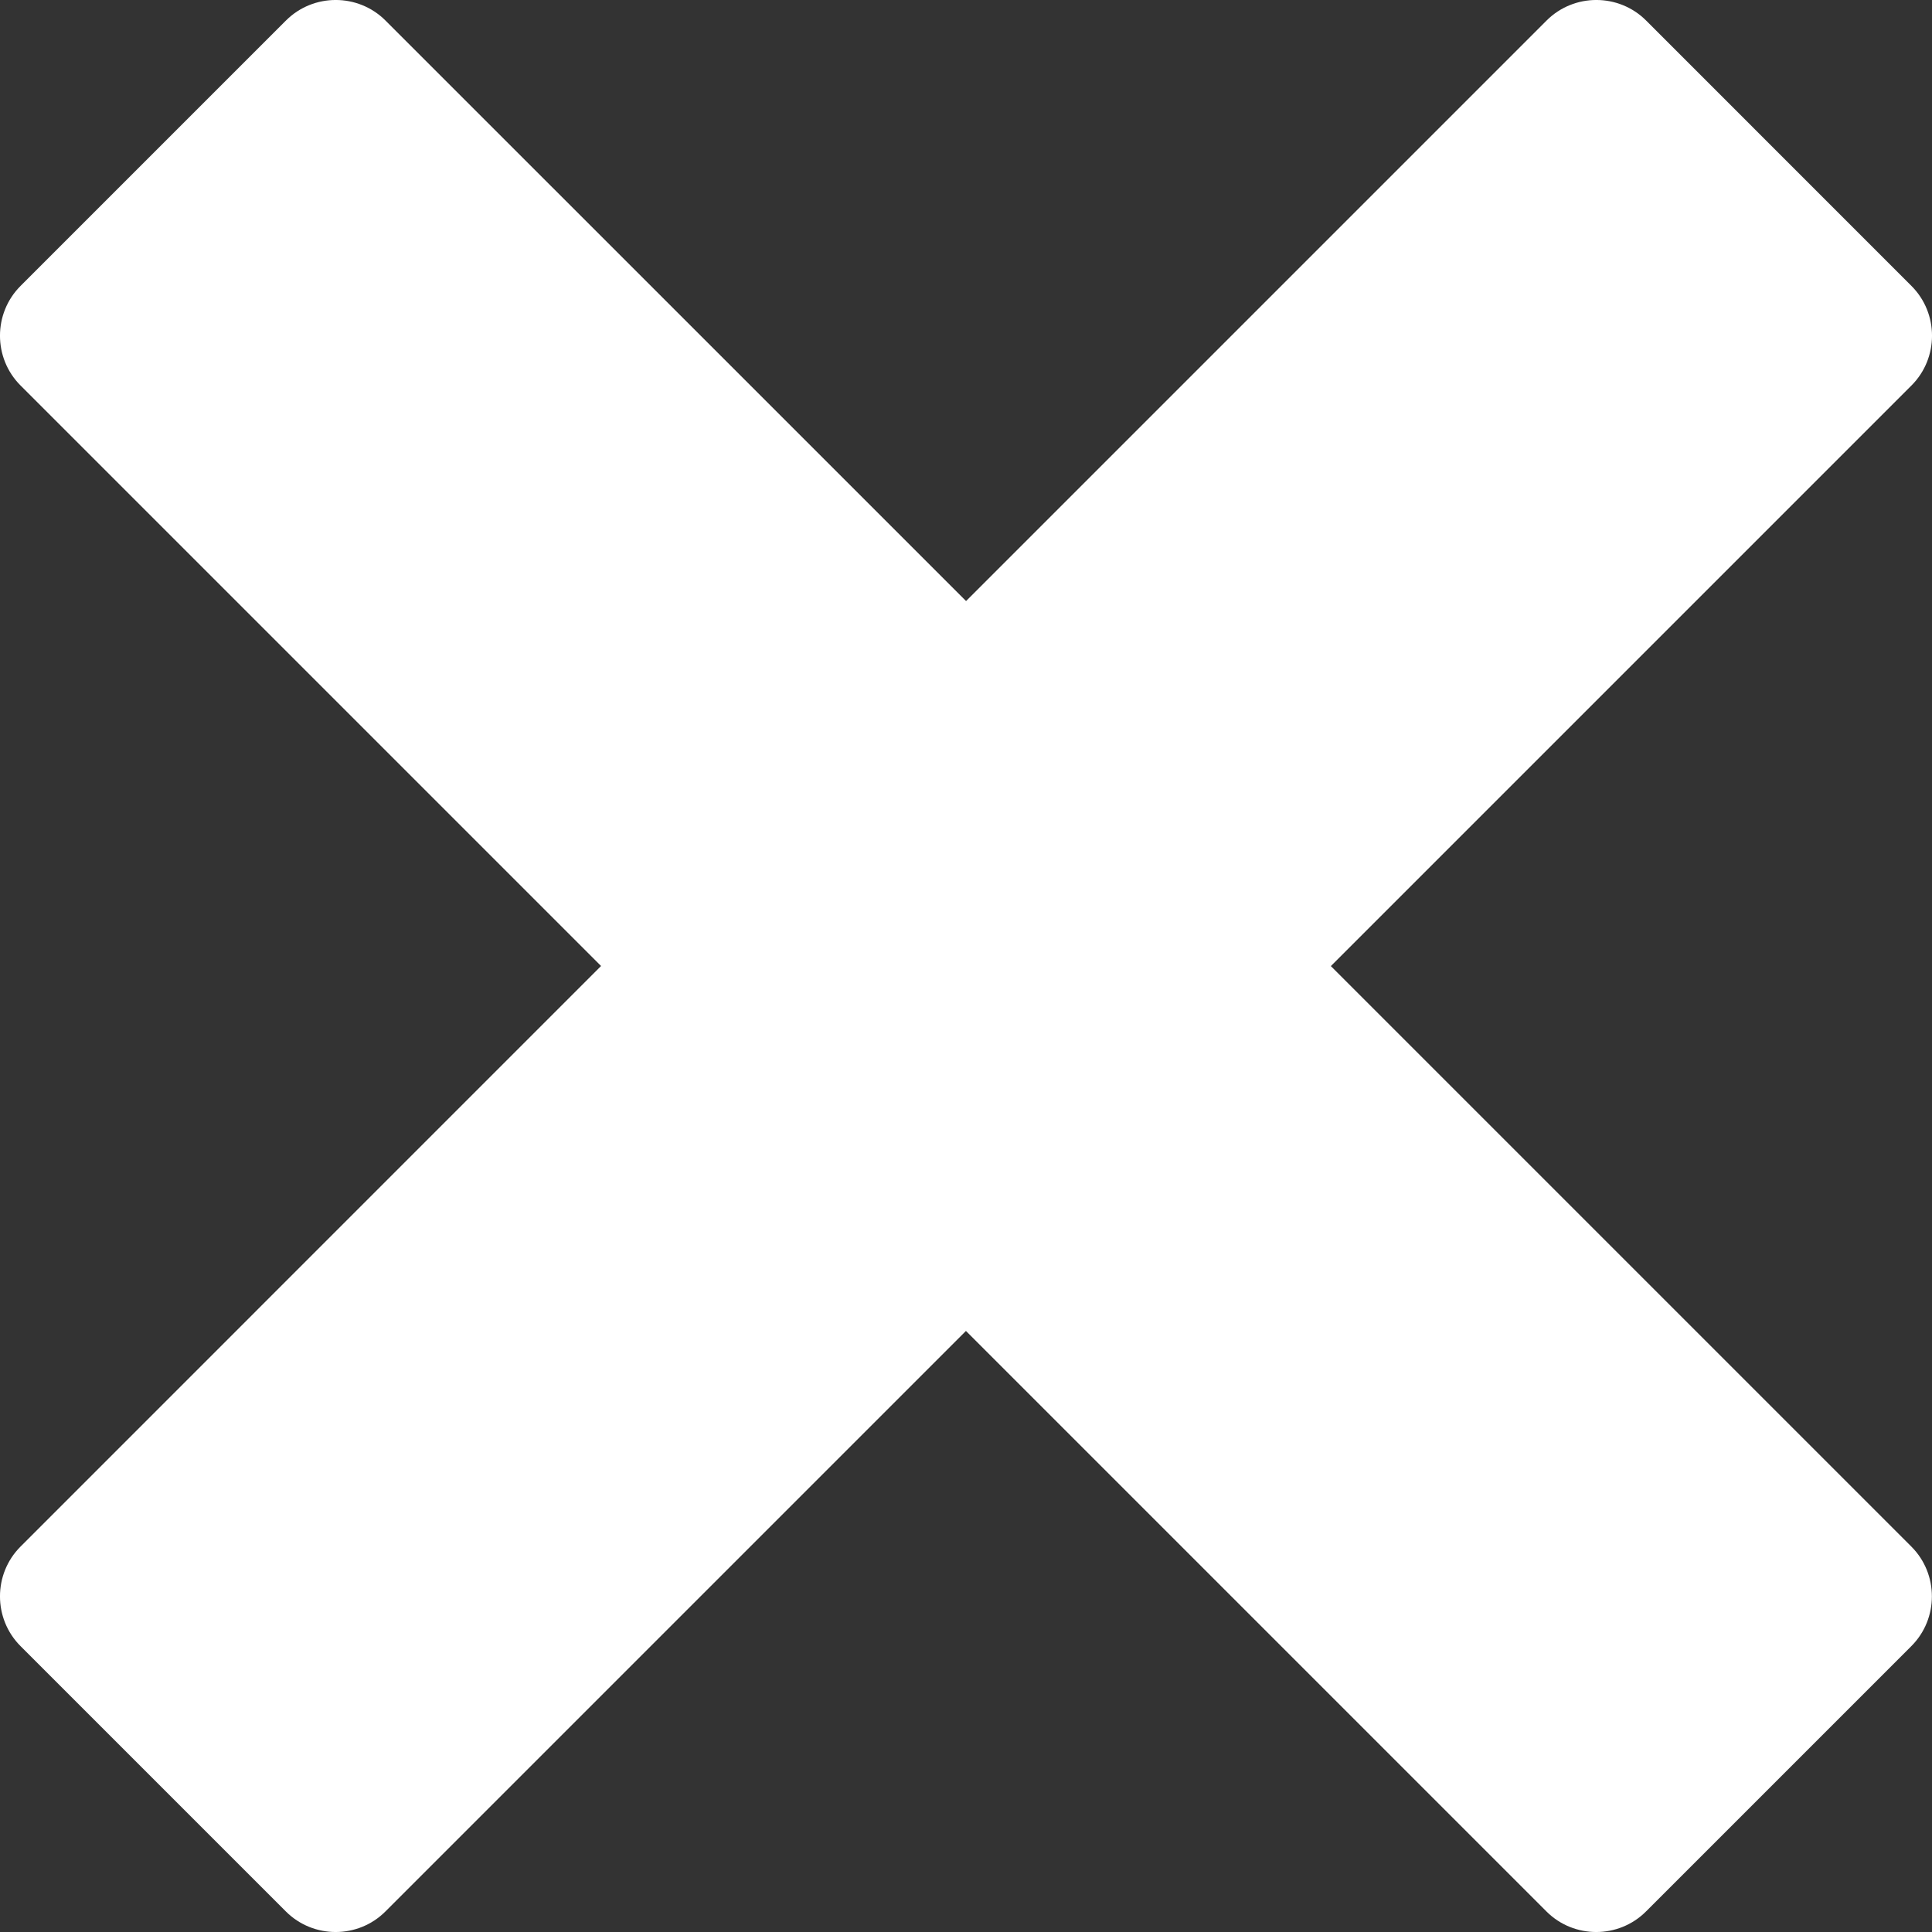 <?xml version="1.0" encoding="UTF-8"?>
<svg id="_圖層_2" data-name="圖層 2" xmlns="http://www.w3.org/2000/svg" viewBox="0 0 329.44 329.44">
  <rect x="0" y="0" width="329.44" height="329.44" fill="#333333" stroke="none"/>
  <defs>
    <style>
      .cls-1 {
        fill: #fff;
        stroke-width: 0px;
      }
    </style>
  </defs>
  <g id="_圖層_1-2" data-name="圖層 1">
    <path class="cls-1" d="M226.95,164.72l98.99-98.99c4.67-4.67,4.67-12.3,0-16.97L280.69,3.5c-4.67-4.67-12.3-4.67-16.97,0l-98.99,98.99L65.73,3.5c-4.67-4.67-12.3-4.67-16.97,0L3.5,48.76c-4.67,4.67-4.67,12.3,0,16.97l98.99,98.99L3.5,263.72c-4.67,4.67-4.67,12.3,0,16.97l45.25,45.25c4.67,4.67,12.3,4.67,16.97,0l98.99-98.99,98.99,98.99c4.67,4.67,12.3,4.67,16.97,0l45.25-45.25c4.67-4.67,4.67-12.3,0-16.97l-98.99-98.99Z"/>
  </g>
</svg>